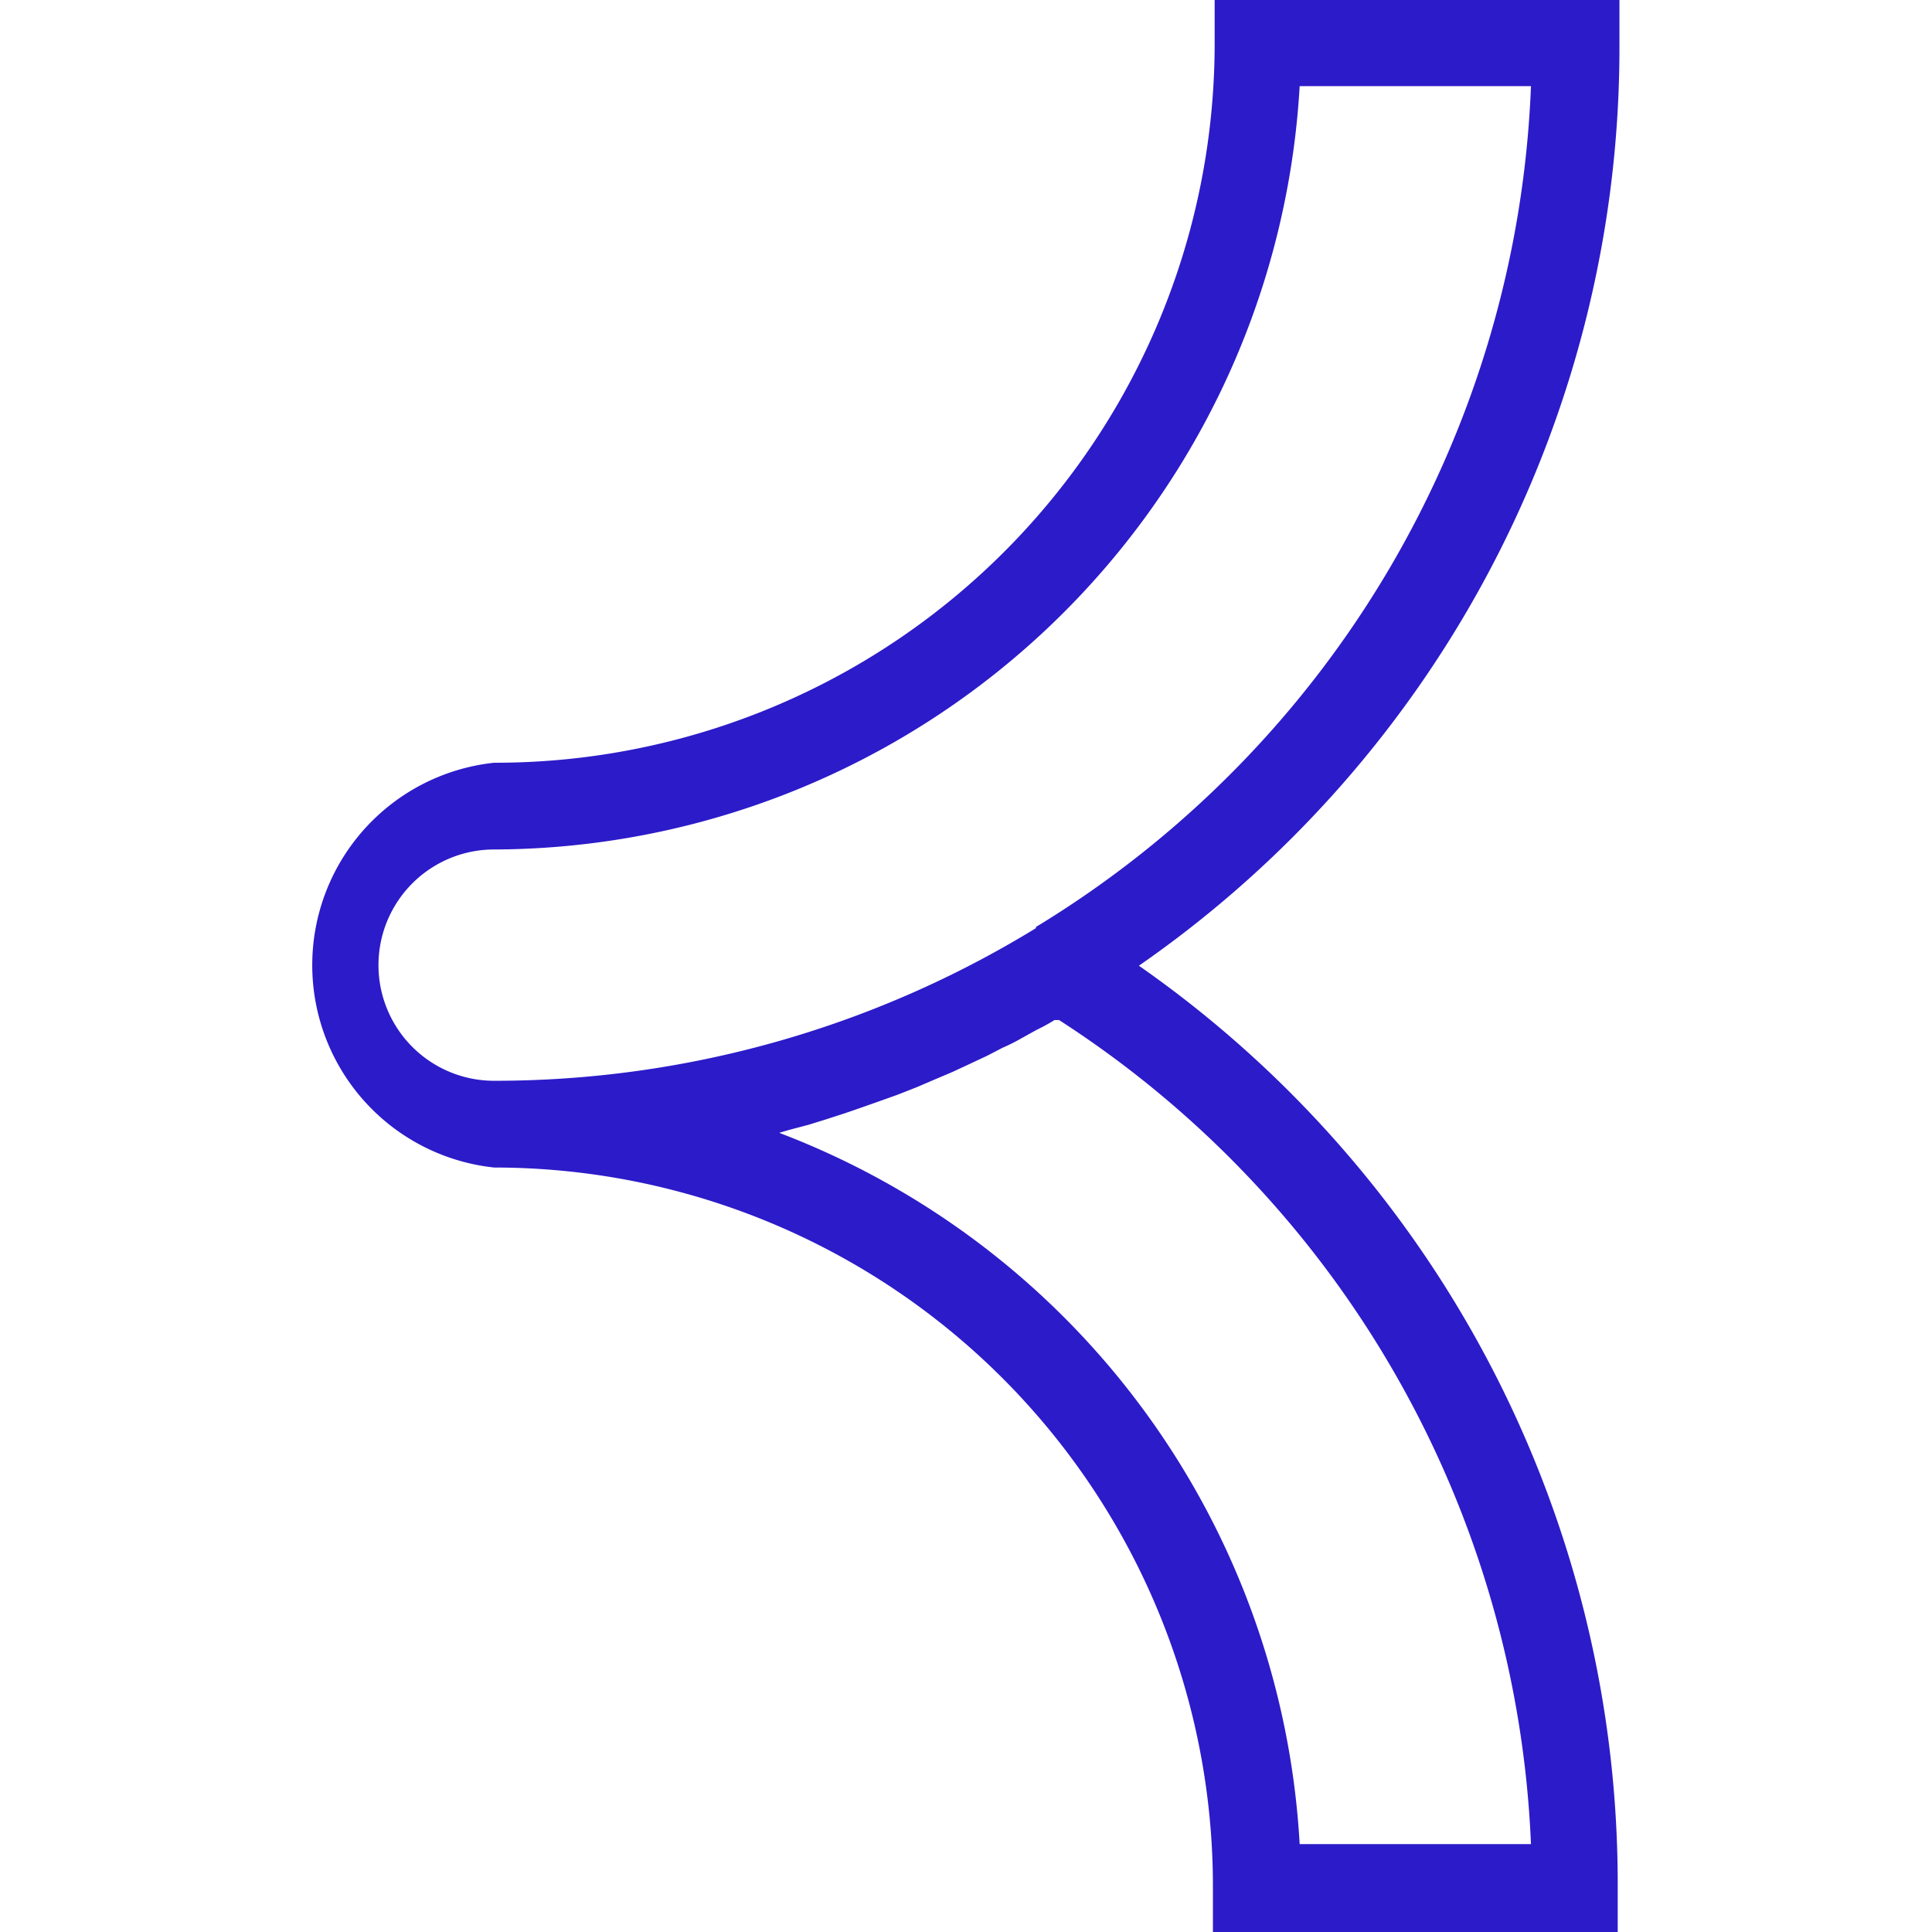 <?xml version="1.0" ?>
<svg xmlns="http://www.w3.org/2000/svg" viewBox="0 0 33.41 33.41">
	<g fill="#2c1bc9">
		<path d="M 17.915,16.05 L 17.915,16.05 A 17.91,17.91 0.0 0,1 8.545,18.69 L 8.545,18.69 A 2.0,2.0 0.0 0,1 8.545,14.69 A 14.0,14.0 0.0 0,0 22.475,1.49 L 26.475,1.49 A 17.83,17.83 0.0 0,1 17.915,16.03 M 26.475,31.89 L 22.475,31.89 A 14.0,14.0 0.0 0,0 13.475,19.59 L 13.645,19.54 L 13.985,19.45 L 14.275,19.36 L 14.615,19.25 L 14.905,19.15 L 15.245,19.03 L 15.525,18.93 L 15.855,18.8 L 16.135,18.68 L 16.465,18.54 L 16.745,18.41 L 17.065,18.26 L 17.335,18.12 A 3.18,3.18 0.0 0,0 17.655,17.96 L 17.925,17.81 A 3.07,3.07 0.0 0,0 18.235,17.64 L 18.315,17.64 A 17.84,17.84 0.0 0,1 26.475,31.89 M 28.005,0.76 L 28.005,0.0 L 21.005,0.0 L 21.005,0.76 A 12.44,12.44 0.0 0,1 8.545,13.19 A 3.52,3.52 0.0 0,0 8.545,20.19 L 8.545,20.19 A 12.43,12.43 0.0 0,1 20.975,32.65 L 20.975,33.41 L 27.975,33.41 L 27.975,32.65 A 19.36,19.36 0.0 0,0 19.695,16.7 A 19.32,19.32 0.0 0,0 28.005,0.76"/>
	</g>
</svg>